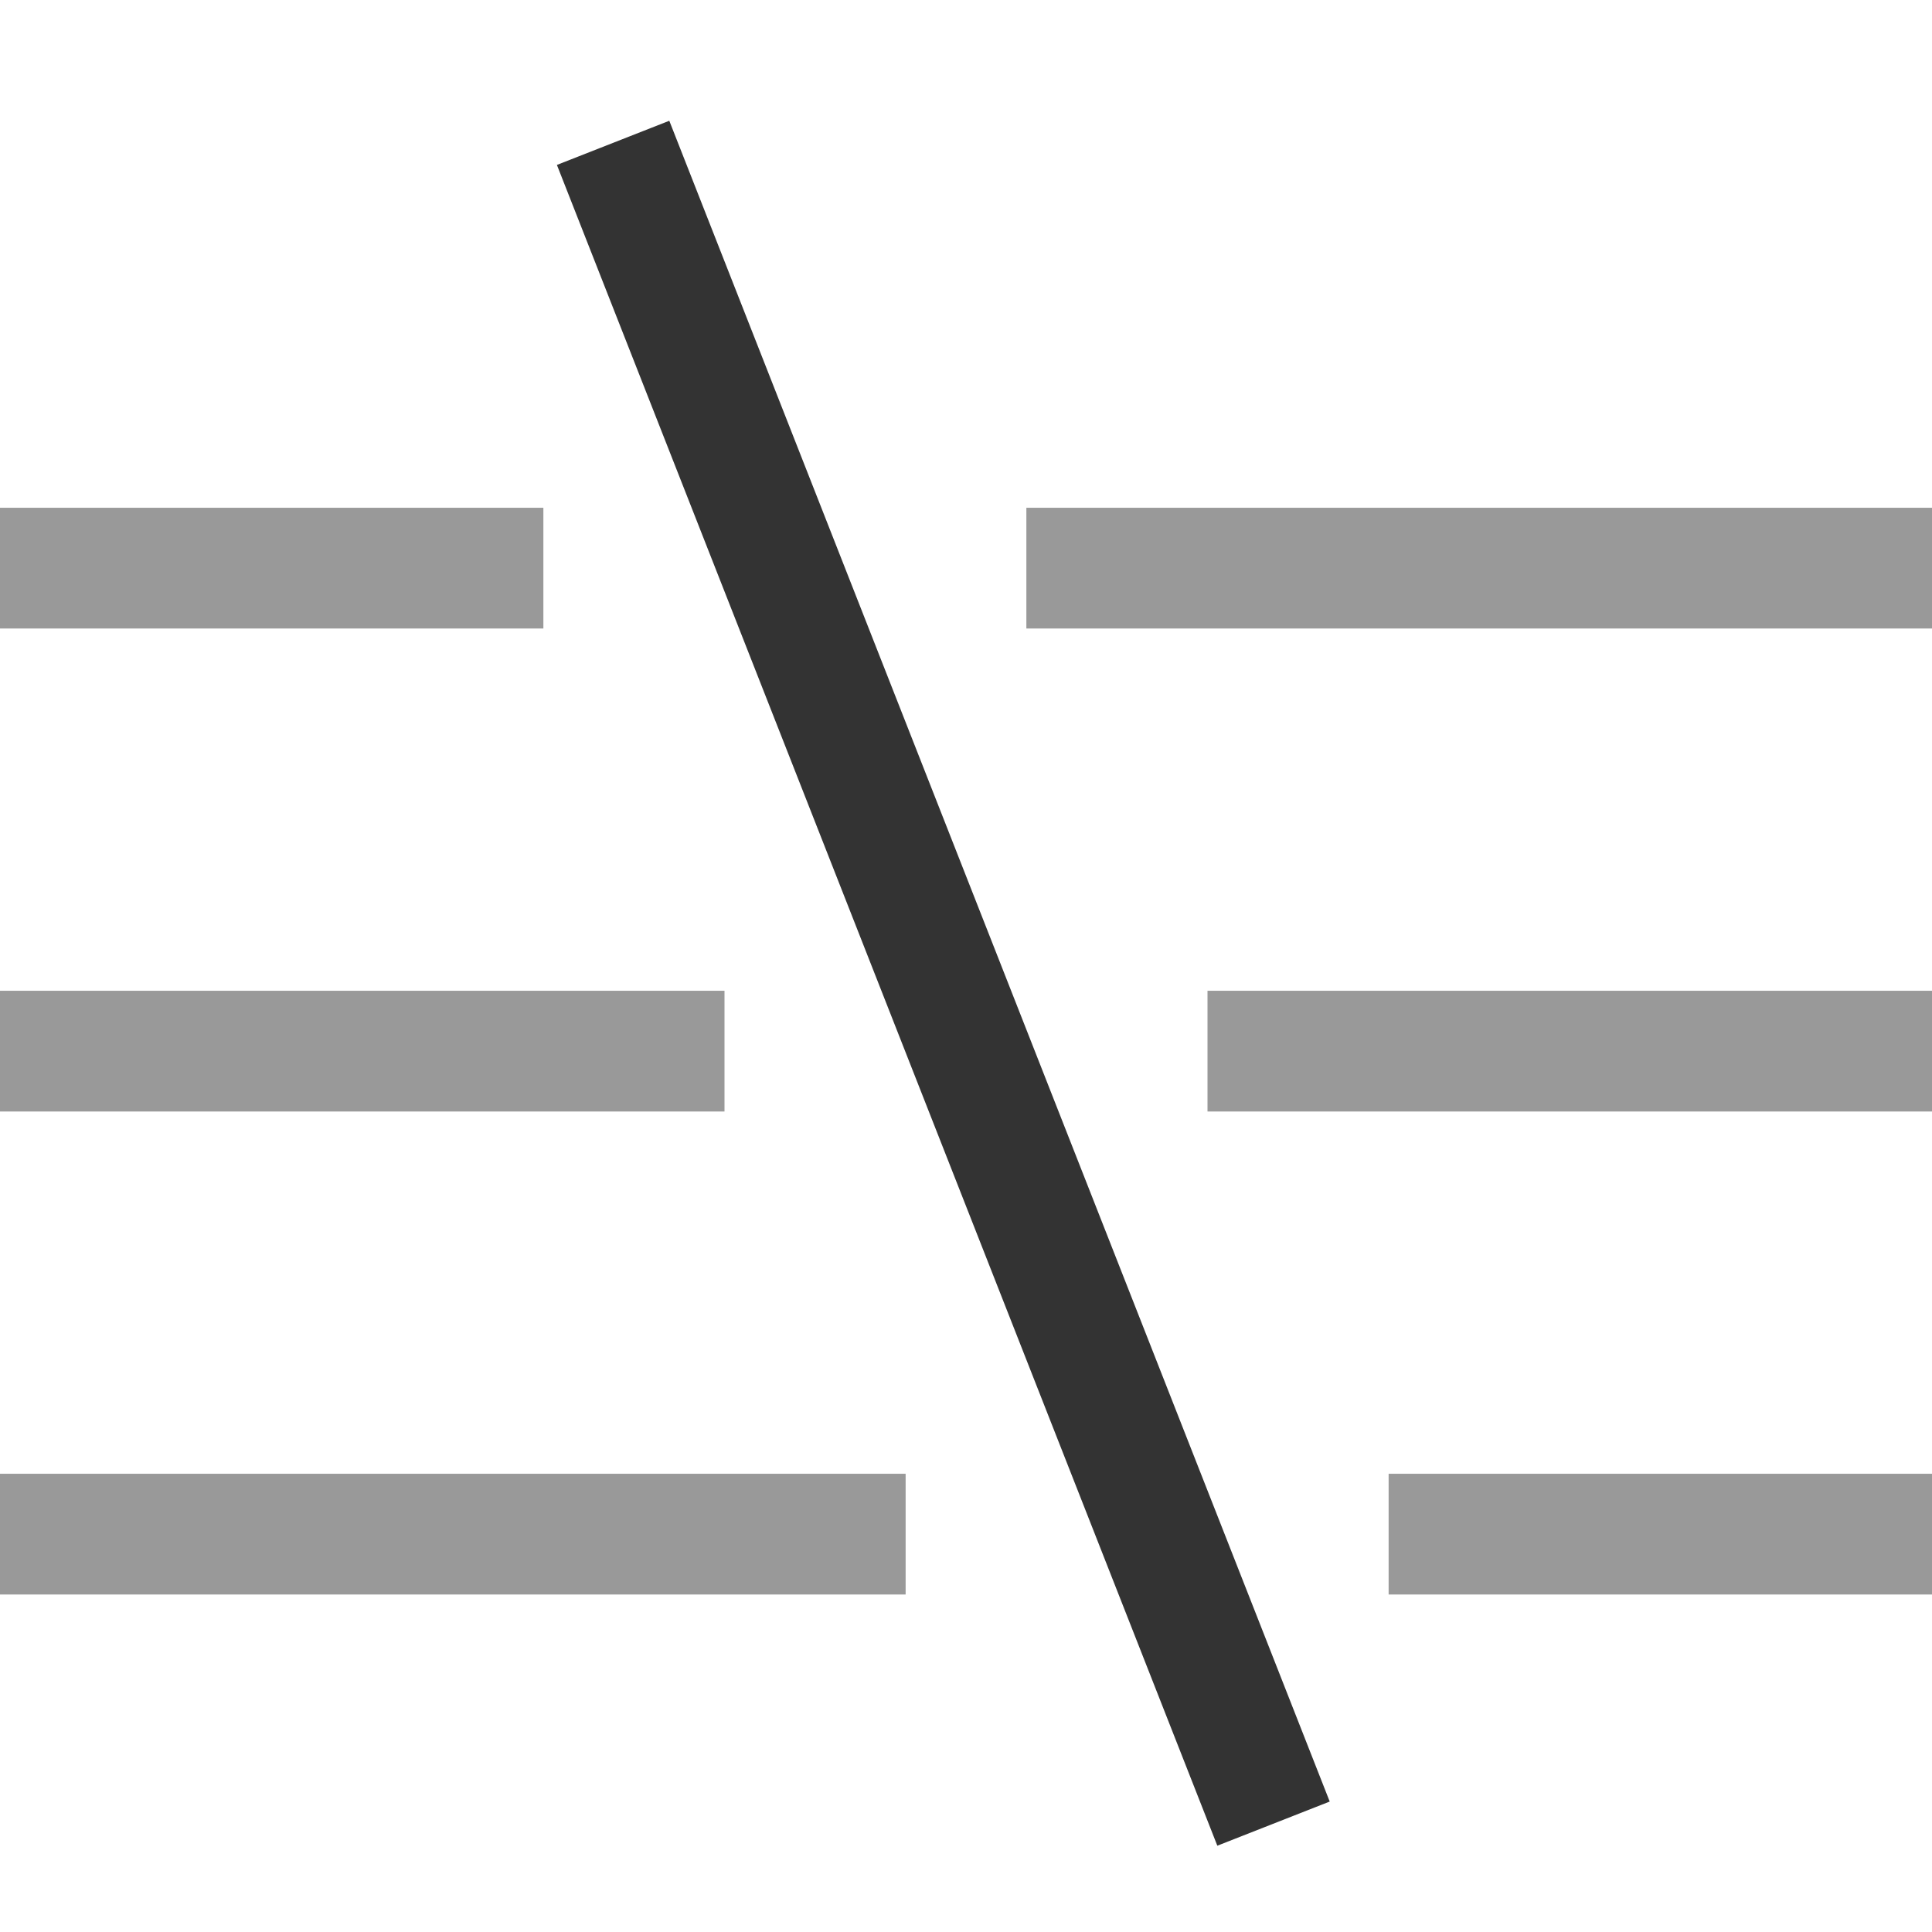 <?xml version="1.0" encoding="UTF-8" standalone="no"?>
<svg width="32px" height="32px" viewBox="0 0 32 32" version="1.1" xmlns="http://www.w3.org/2000/svg" xmlns:xlink="http://www.w3.org/1999/xlink">
    <!-- Generator: Sketch 50.2 (55047) - http://www.bohemiancoding.com/sketch -->
    <title>Slice</title>
    <desc>Created with Sketch.</desc>
    <defs></defs>
    <g stroke="none" stroke-width="1" fill="none" fill-rule="evenodd">
        <rect fill="#999999" fill-rule="nonzero" x="0" y="24.41" width="15" height="2"></rect>
        <rect fill="#999999" fill-rule="nonzero" x="23" y="24.41" width="9" height="2"></rect>
        <rect fill="#999999" fill-rule="nonzero" x="0" y="16.41" width="12" height="2"></rect>
        <rect fill="#999999" fill-rule="nonzero" x="20" y="16.41" width="12" height="2"></rect>
        <rect fill="#999999" fill-rule="nonzero" x="0" y="8.41" width="9" height="2"></rect>
        <rect fill="#999999" fill-rule="nonzero" x="17" y="8.41" width="15" height="2"></rect>
        <rect fill="#333333" fill-rule="nonzero" transform="translate(15.624, 16.285) rotate(-21.451) translate(-15.624, -16.285) " x="14.624" y="1.33" width="2" height="29.911"></rect>
    </g>
</svg>